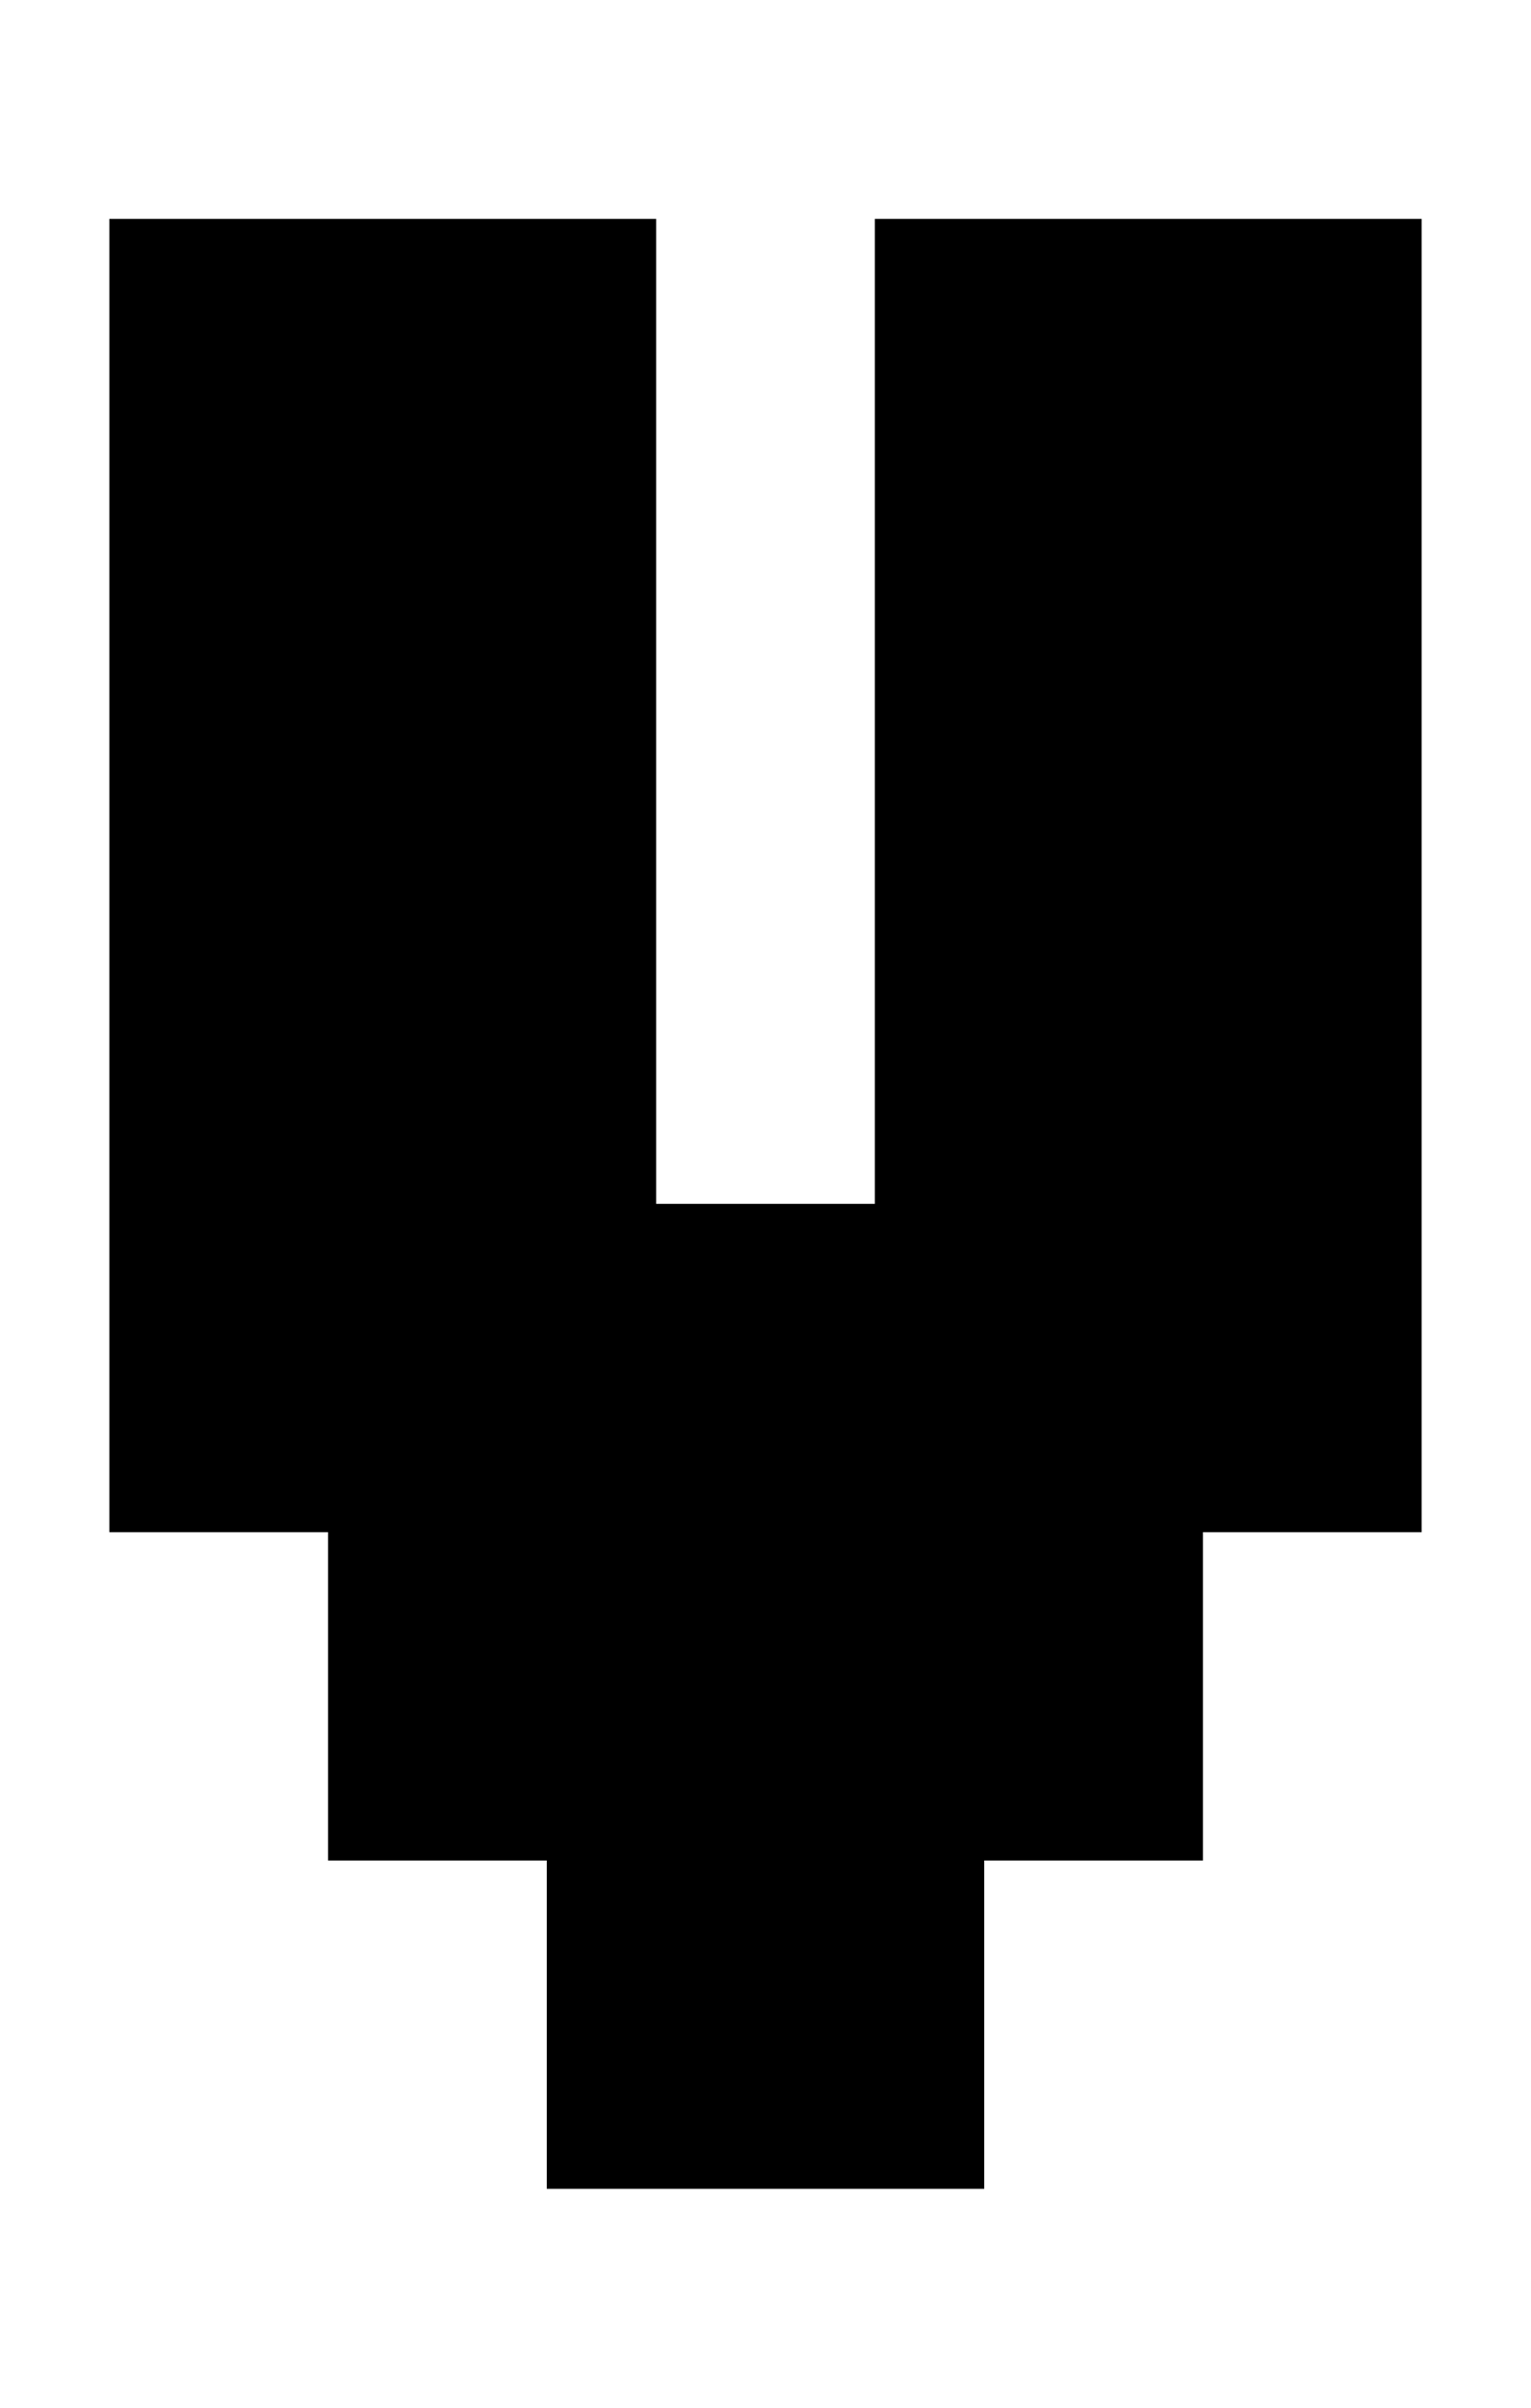 <svg width="14px" height="22px" viewBox="0 0 14 22" version="1.1" xmlns="http://www.w3.org/2000/svg" xmlns:xlink="http://www.w3.org/1999/xlink">
    <title>086</title>
    <g id="086" stroke="none" stroke-width="1" fill="none" fill-rule="evenodd">
        <polygon id="Fill-1" fill="#000000" points="1 14 1 2 6 2 6 11 8 11 8 2 13 2 13 14 11 14 11 17 9 17 9 20 5 20 5 17 3 17 3 14"></polygon>
    </g>
</svg>